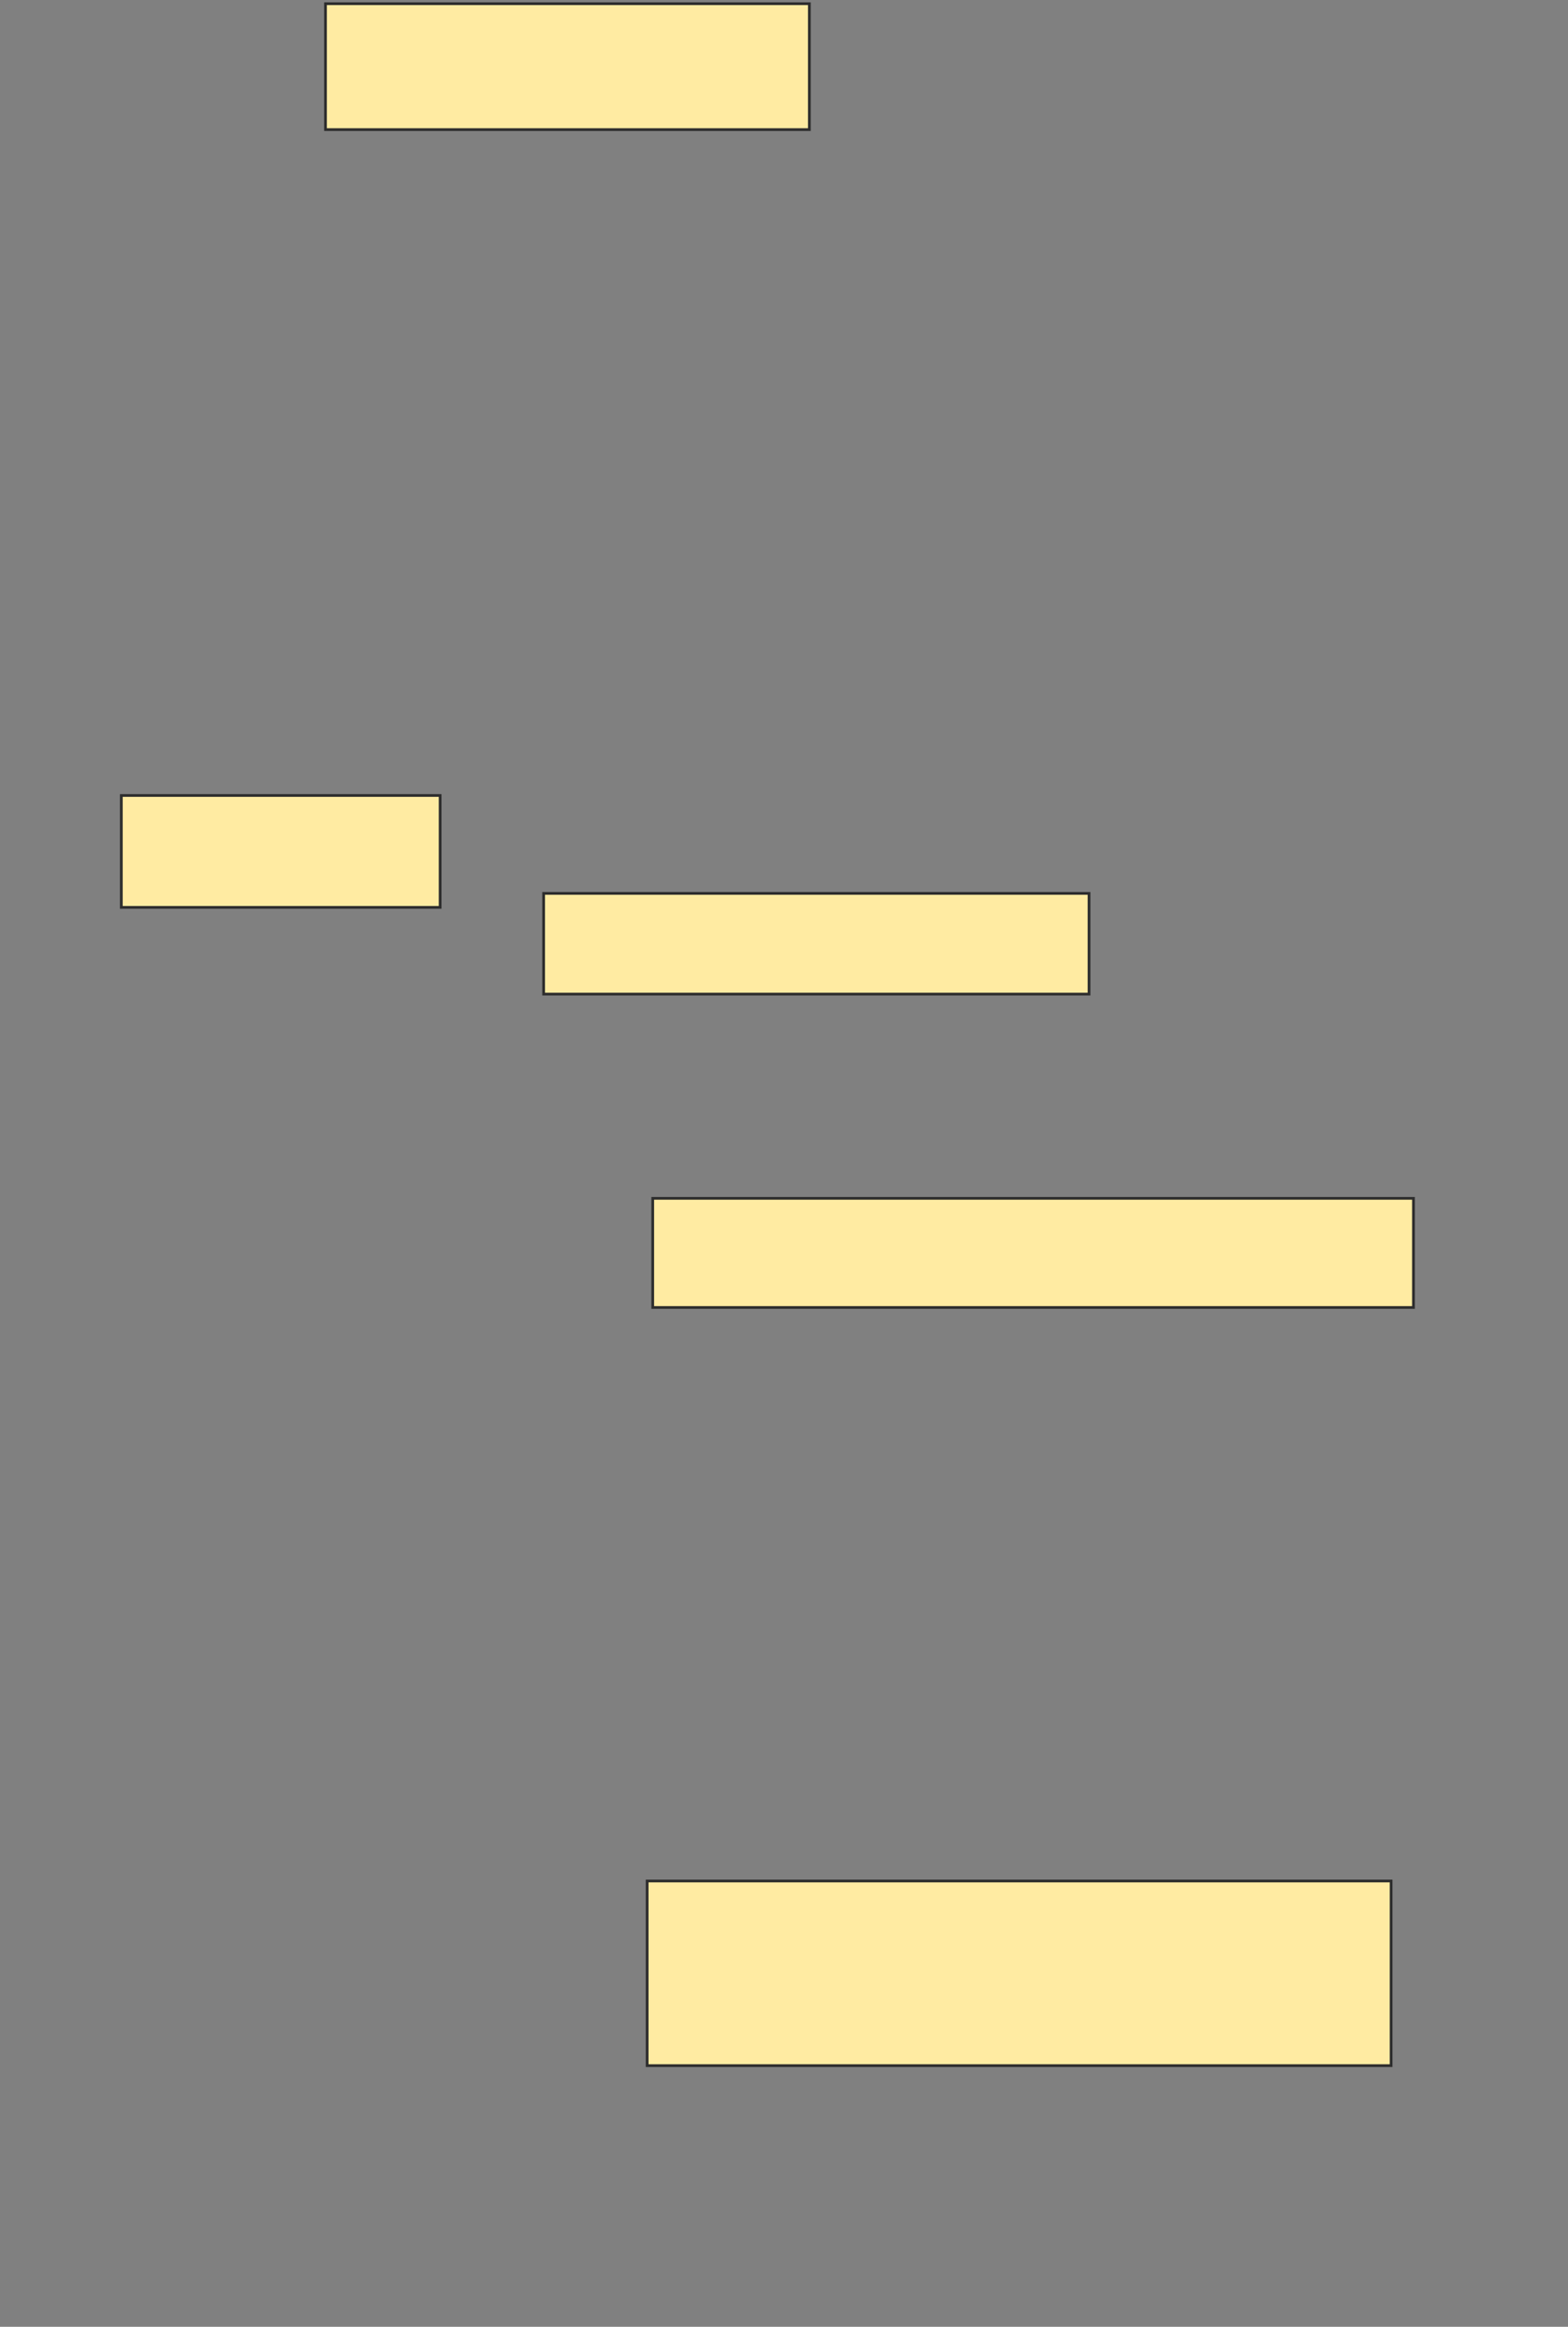 <svg xmlns="http://www.w3.org/2000/svg" width="575" height="853">
 <rect width="100%" height="100%" fill="#808080" stroke="none"/>
 <!-- Created with Image Occlusion Enhanced -->
 <g>
  <title>Labels</title>
 </g>
 <g>
  <title>Masks</title>
  
  <rect id="e9cd8e0062a14e5a93f8ed568b4ce200-ao-2" height="67.692" width="272.821" y="689.564" x="237.308" stroke="#2D2D2D" fill="#FFEBA2"/>
  <g id="e9cd8e0062a14e5a93f8ed568b4ce200-ao-3">
   <rect height="46.154" width="177.436" y="1.359" x="119.359" stroke="#2D2D2D" fill="#FFEBA2"/>
   <rect height="41.026" width="116.923" y="291.615" x="44.487" stroke="#2D2D2D" fill="#FFEBA2"/>
  </g>
  <g id="e9cd8e0062a14e5a93f8ed568b4ce200-ao-4">
   <rect height="36.923" width="200" y="327.513" x="199.359" stroke="#2D2D2D" fill="#FFEBA2"/>
   <rect height="40" width="278.974" y="439.308" x="239.359" stroke="#2D2D2D" fill="#FFEBA2"/>
  </g>
 </g>
</svg>